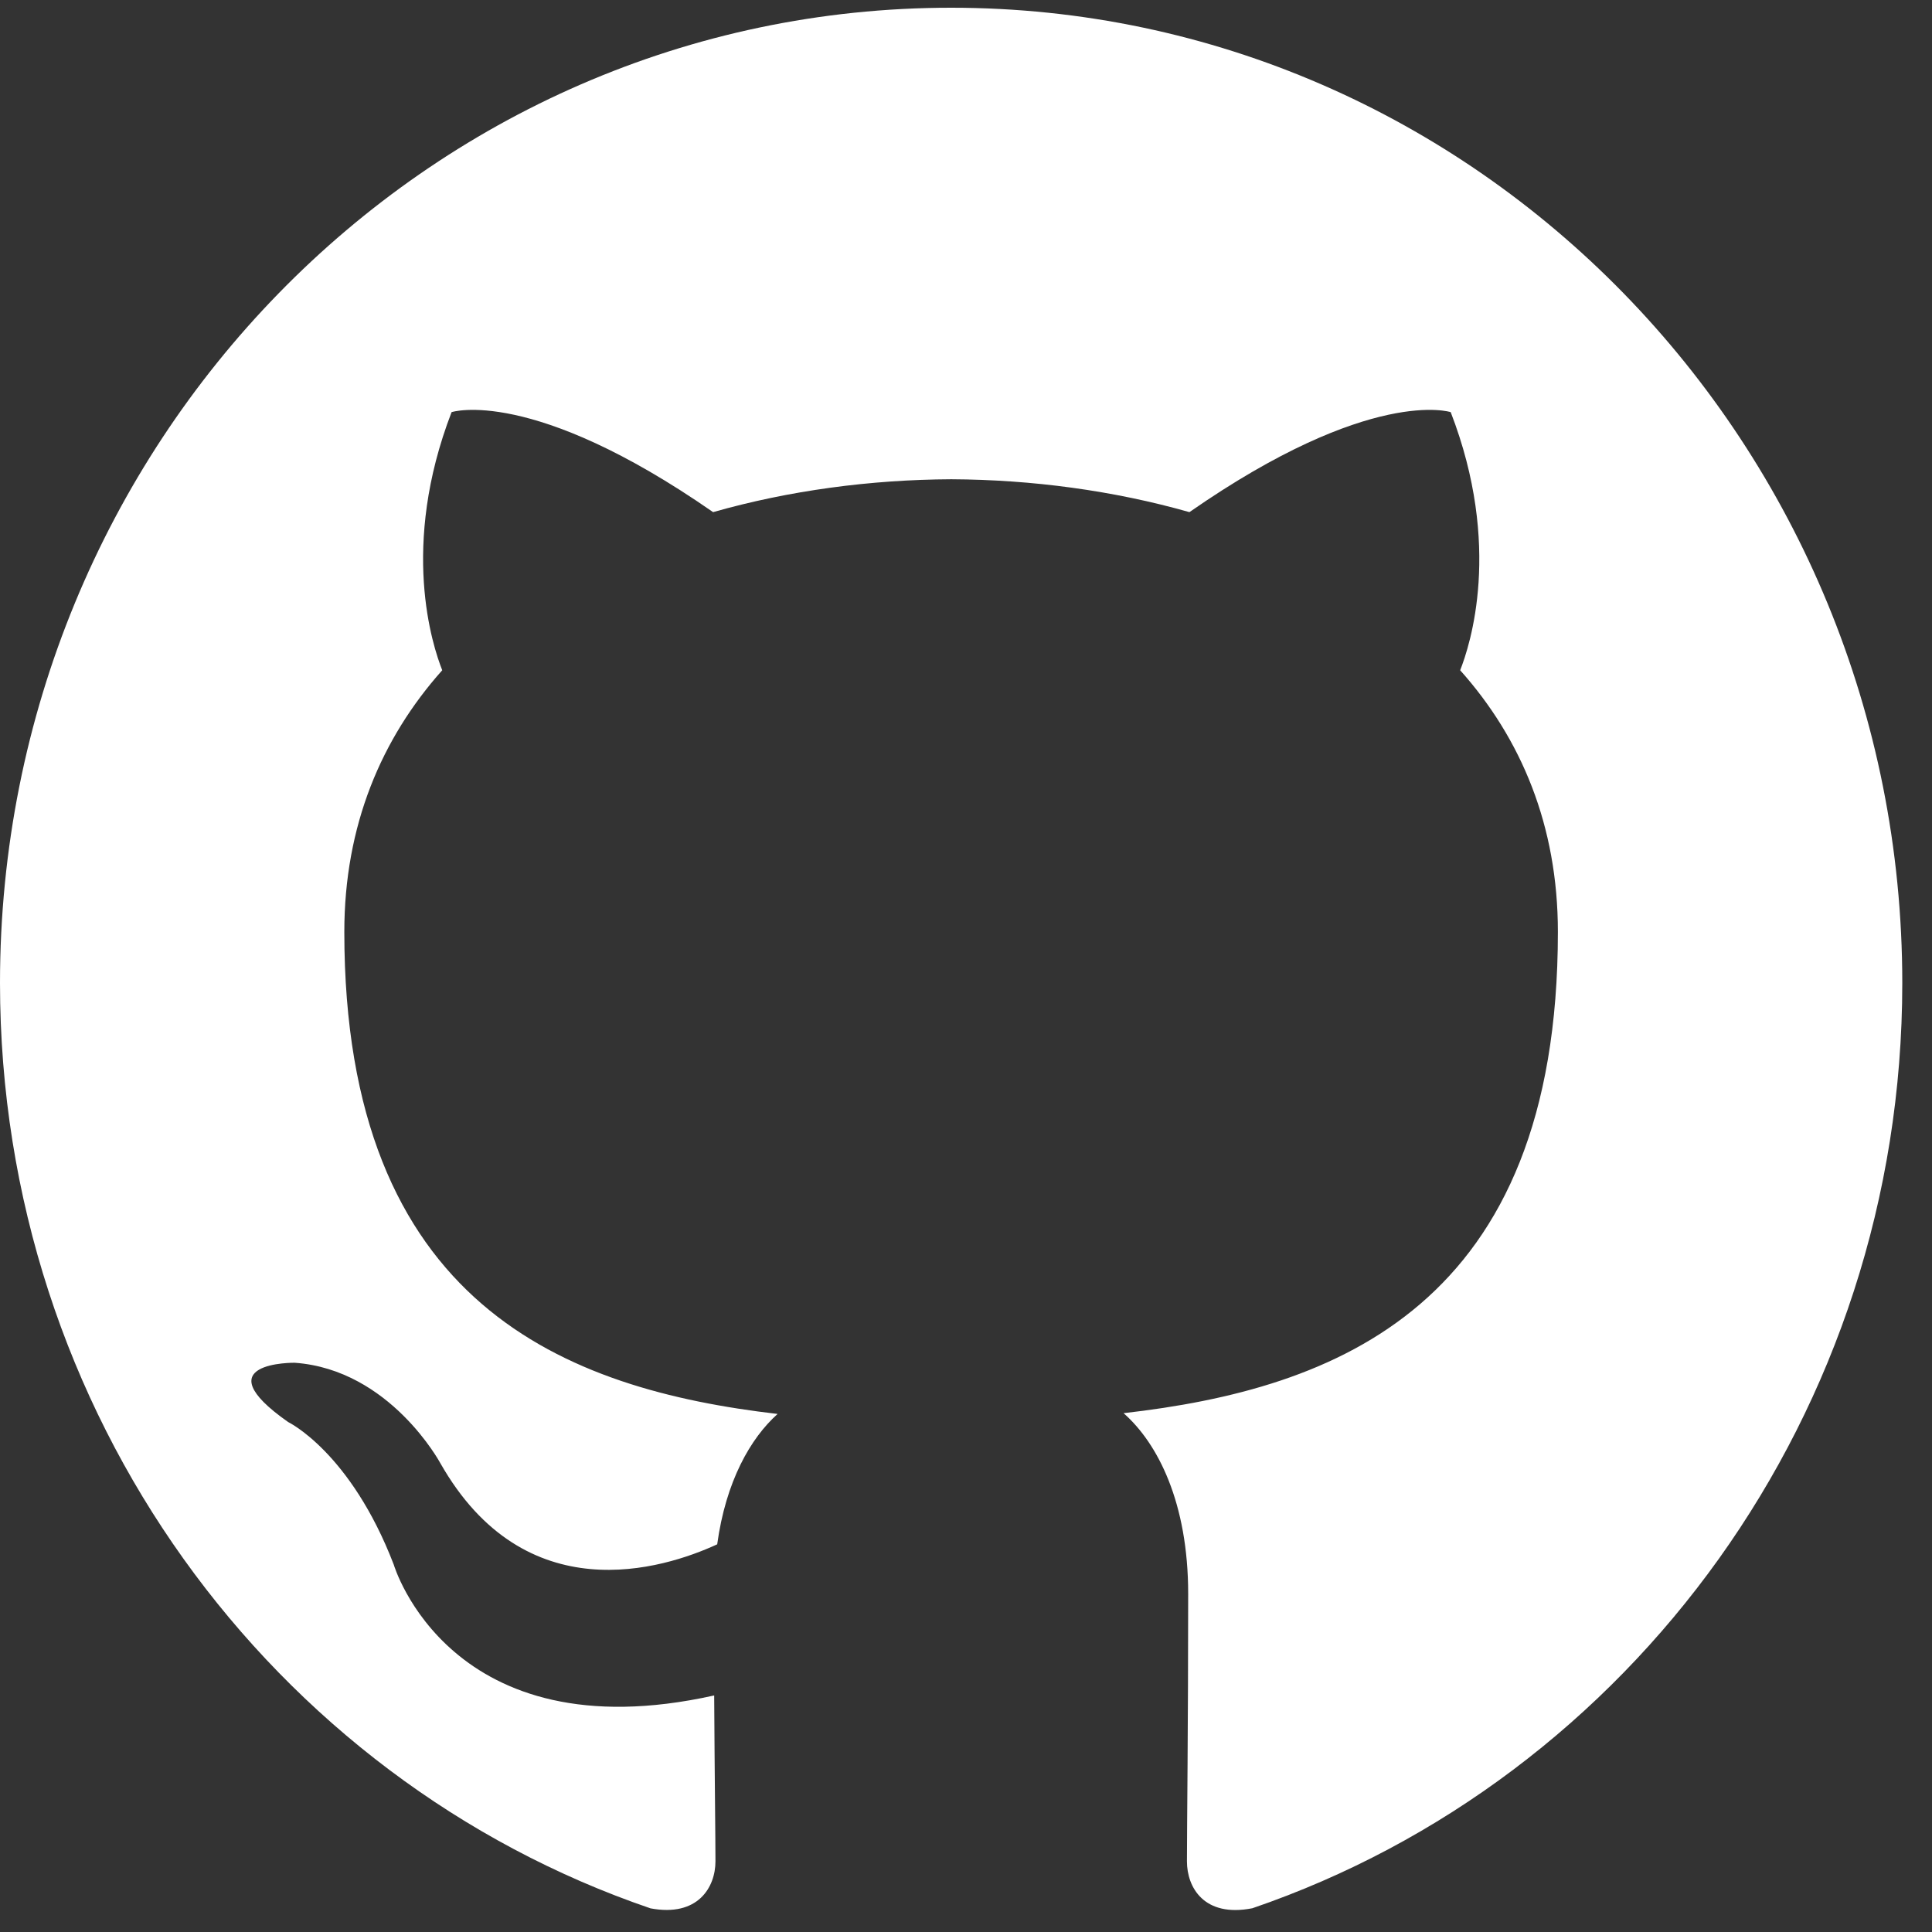 <svg xmlns="http://www.w3.org/2000/svg" width="50" height="50" fill="none" viewBox="0 0 50 50"><rect x="0" y="0" width="50" height="50" fill="#333333" stroke="none"/><path fill="#fff" fill-rule="evenodd" d="M18.516 48.171C18.516 47.572 18.495 45.985 18.483 43.878C11.636 45.403 10.191 40.494 10.191 40.494C9.071 37.578 7.457 36.802 7.457 36.802C5.222 35.235 7.627 35.268 7.627 35.268C10.097 35.446 11.397 37.869 11.397 37.869C13.592 41.726 17.157 40.613 18.561 39.967C18.785 38.336 19.421 37.223 20.124 36.593C14.658 35.956 8.911 33.79 8.911 24.118C8.911 21.364 9.871 19.111 11.445 17.346C11.193 16.708 10.347 14.142 11.687 10.666C11.687 10.666 13.754 9.988 18.455 13.254C20.418 12.695 22.525 12.413 24.619 12.403C26.709 12.413 28.814 12.695 30.782 13.254C35.48 9.988 37.544 10.666 37.544 10.666C38.887 14.14 38.042 16.706 37.789 17.346C39.366 19.111 40.318 21.364 40.318 24.118C40.318 33.815 34.562 35.948 29.078 36.573C29.964 37.352 30.75 38.892 30.75 41.247C30.75 44.622 30.718 47.344 30.718 48.171C30.718 48.847 31.162 49.631 32.412 49.385C42.184 46.041 49.231 36.587 49.231 25.44C49.231 11.5 38.209 0.2 24.615 0.2C11.022 0.2 0 11.5 0 25.44C0.002 36.59 7.054 46.05 16.835 49.388C18.065 49.619 18.516 48.839 18.516 48.171Z" clip-rule="evenodd"/></svg>